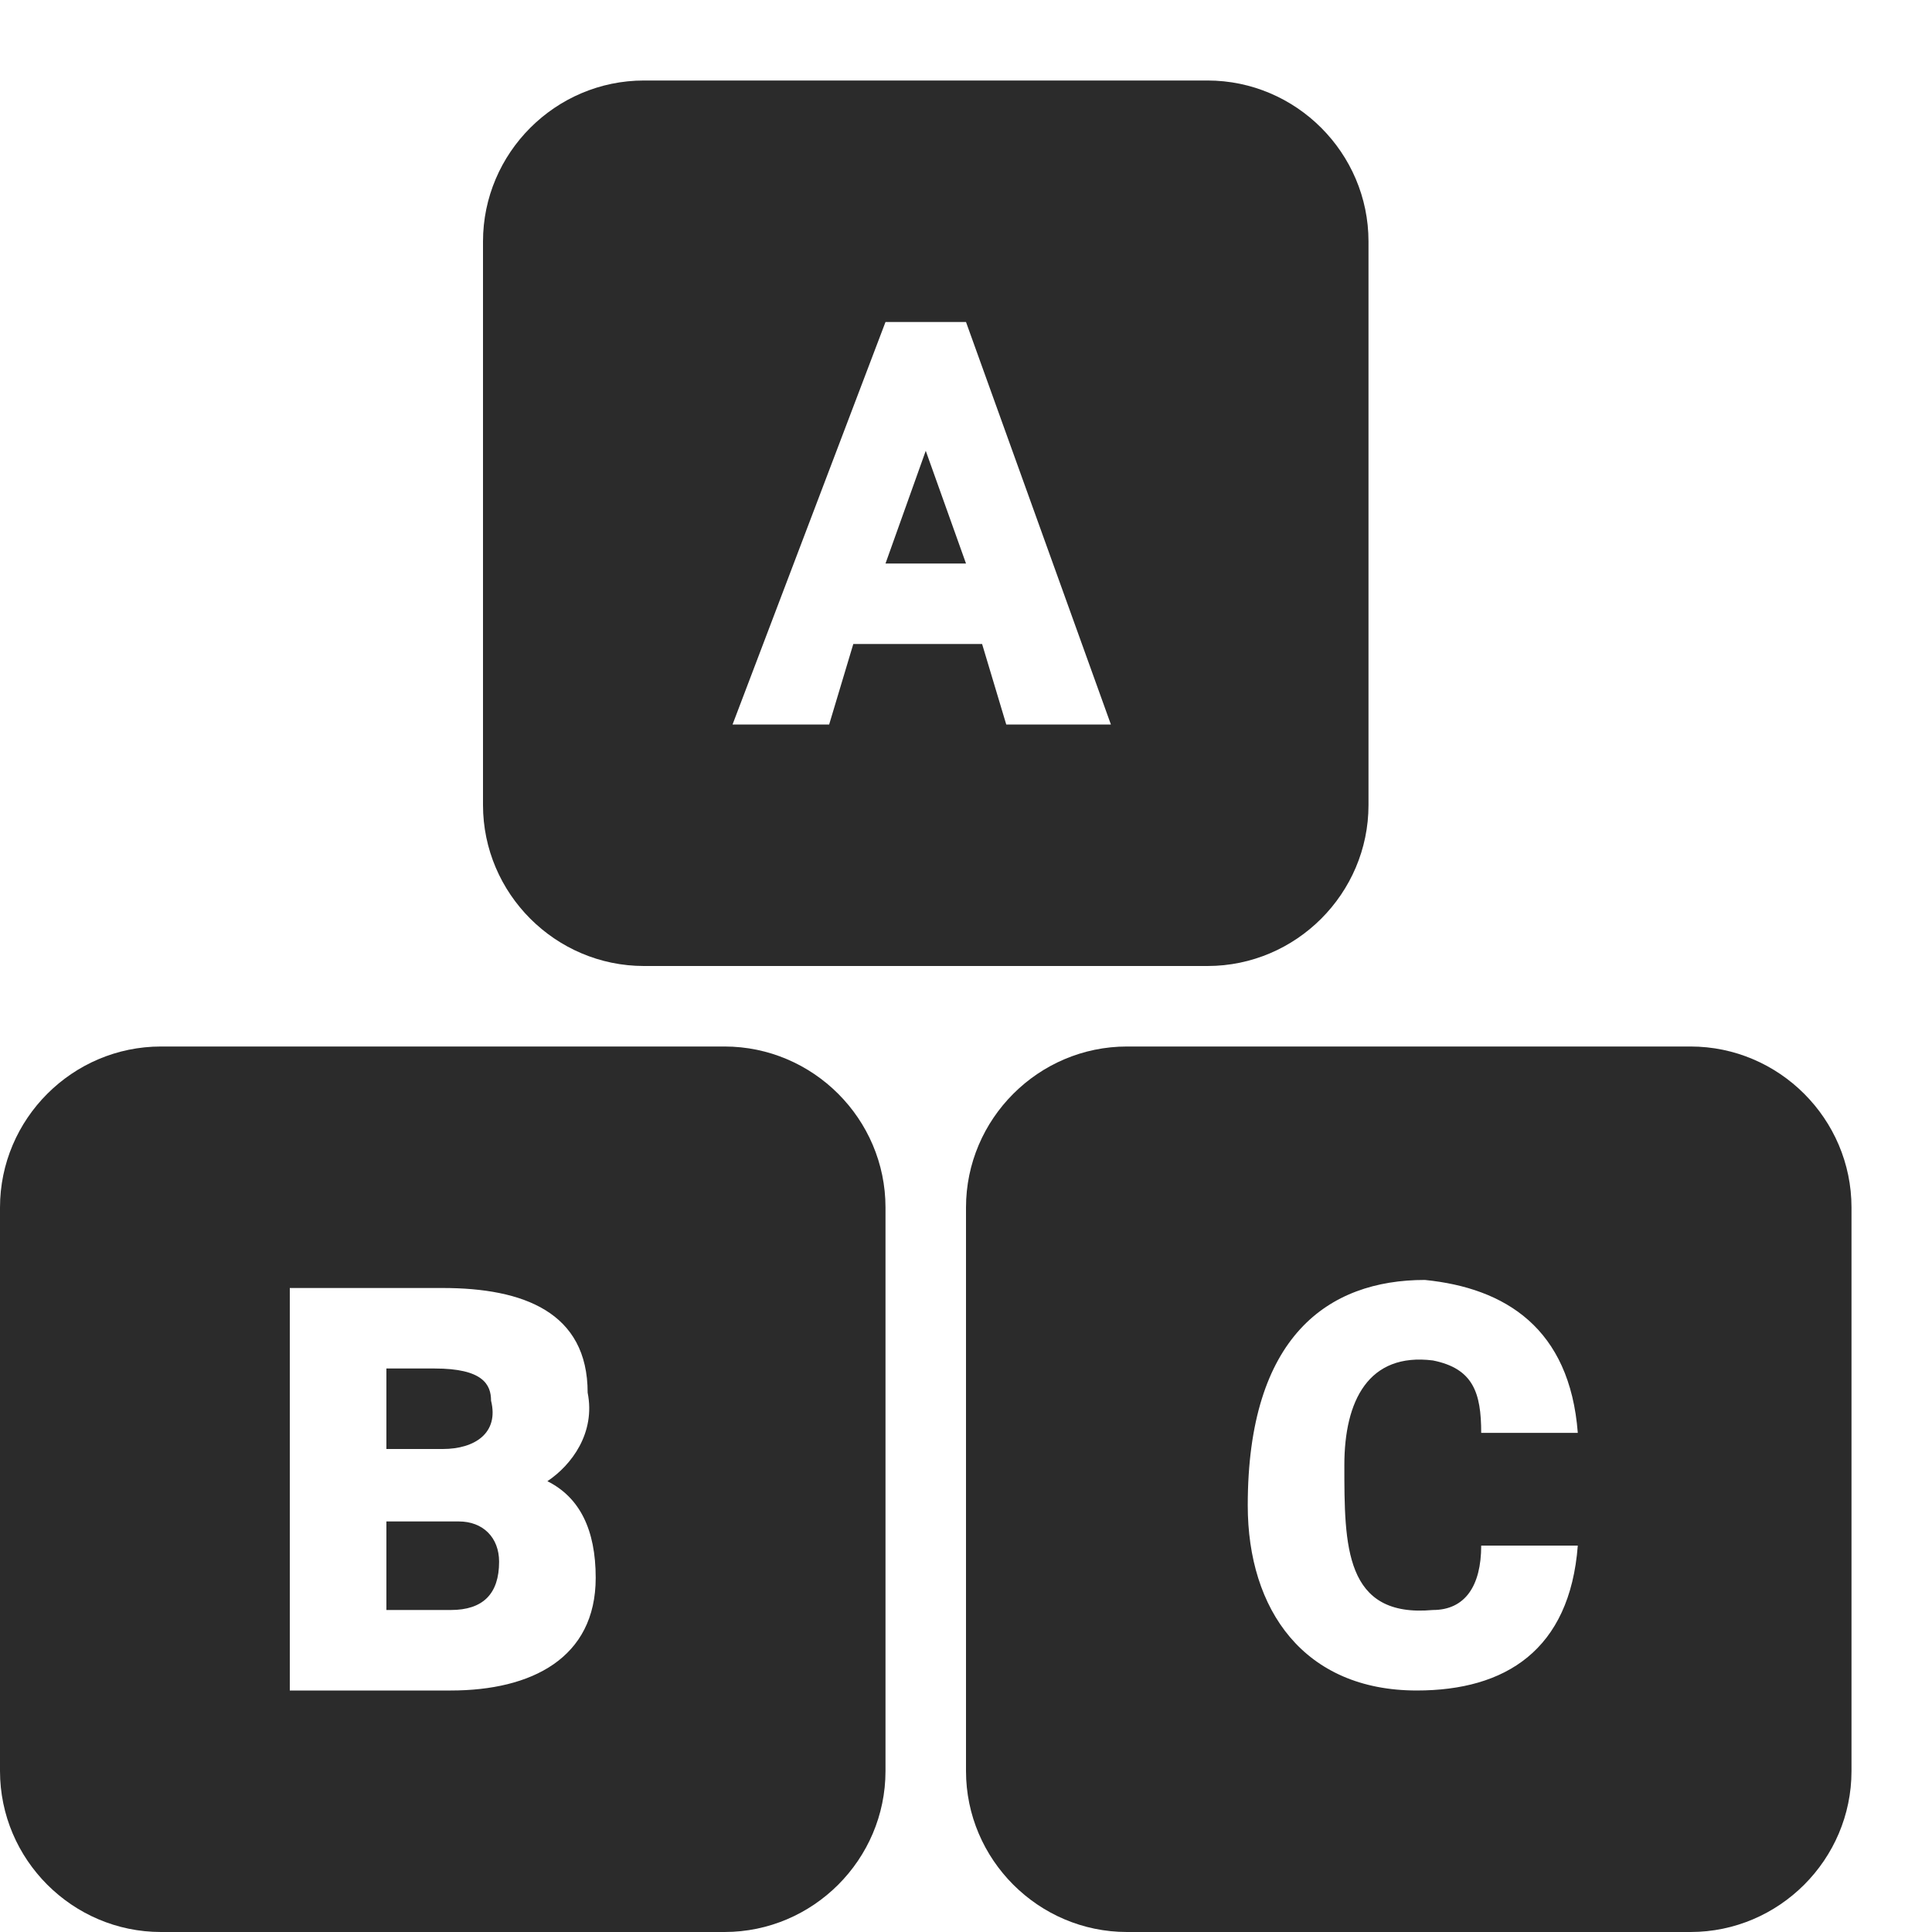 <?xml version="1.0" encoding="utf-8"?>
<!-- Generator: Adobe Illustrator 24.0.1, SVG Export Plug-In . SVG Version: 6.00 Build 0)  -->
<svg version="1.1" id="Слой_1" xmlns="http://www.w3.org/2000/svg" xmlns:xlink="http://www.w3.org/1999/xlink" x="0px" y="0px"
	 viewBox="0 0 24 24" style="enable-background:new 0 0 24 24;" xml:space="preserve">
<style type="text/css">
	.st0{fill-rule:evenodd;clip-rule:evenodd;fill:#2B2B2B;}
</style>
<path class="st0" d="M17,3c0-1.1-0.9-2-2-2H8C6.9,1,6,1.9,6,3v7c0,1.1,0.9,2,2,2h7c1.1,0,2-0.9,2-2V3z M23,15c0-1.1-0.9-2-2-2h-7
	c-1.1,0-2,0.9-2,2v7c0,1.1,0.9,2,2,2h7c1.1,0,2-0.9,2-2V15z M18.4,19.2c0,0.5-0.2,0.8-0.6,0.8c-1.1,0.1-1.1-0.8-1.1-1.8
	c0-0.8,0.3-1.4,1.1-1.3c0.5,0.1,0.6,0.4,0.6,0.9h1.2l0,0c-0.1-1.3-0.9-1.8-1.9-1.9c-1.2,0-2.2,0.7-2.2,2.8c0,1.3,0.7,2.3,2.1,2.3
	c1.1,0,1.9-0.5,2-1.8l0,0C19.5,19.2,18.4,19.2,18.4,19.2z M13.8,9L13.8,9L12,4H11L9.1,9l0,0h1.2l0.3-1h1.6l0.3,1H13.8z M12,7H11
	l0.5-1.4L12,7z M11,15c0-1.1-0.9-2-2-2H2c-1.1,0-2,0.9-2,2v7c0,1.1,0.9,2,2,2h7c1.1,0,2-0.9,2-2V15z M5.6,21c1,0,1.8-0.4,1.8-1.4
	c0-0.6-0.2-1-0.6-1.2c0.3-0.2,0.6-0.6,0.5-1.1c0-1-0.8-1.3-1.8-1.3c-0.6,0-1.3,0-1.9,0v5H5.6z M4.8,18.9V20l0.8,0
	c0.4,0,0.6-0.2,0.6-0.6c0-0.3-0.2-0.5-0.5-0.5L4.8,18.9 M4.8,17v1l0.7,0c0.4,0,0.7-0.2,0.6-0.6C6.1,17.2,6,17,5.4,17H4.8"/>
</svg>

